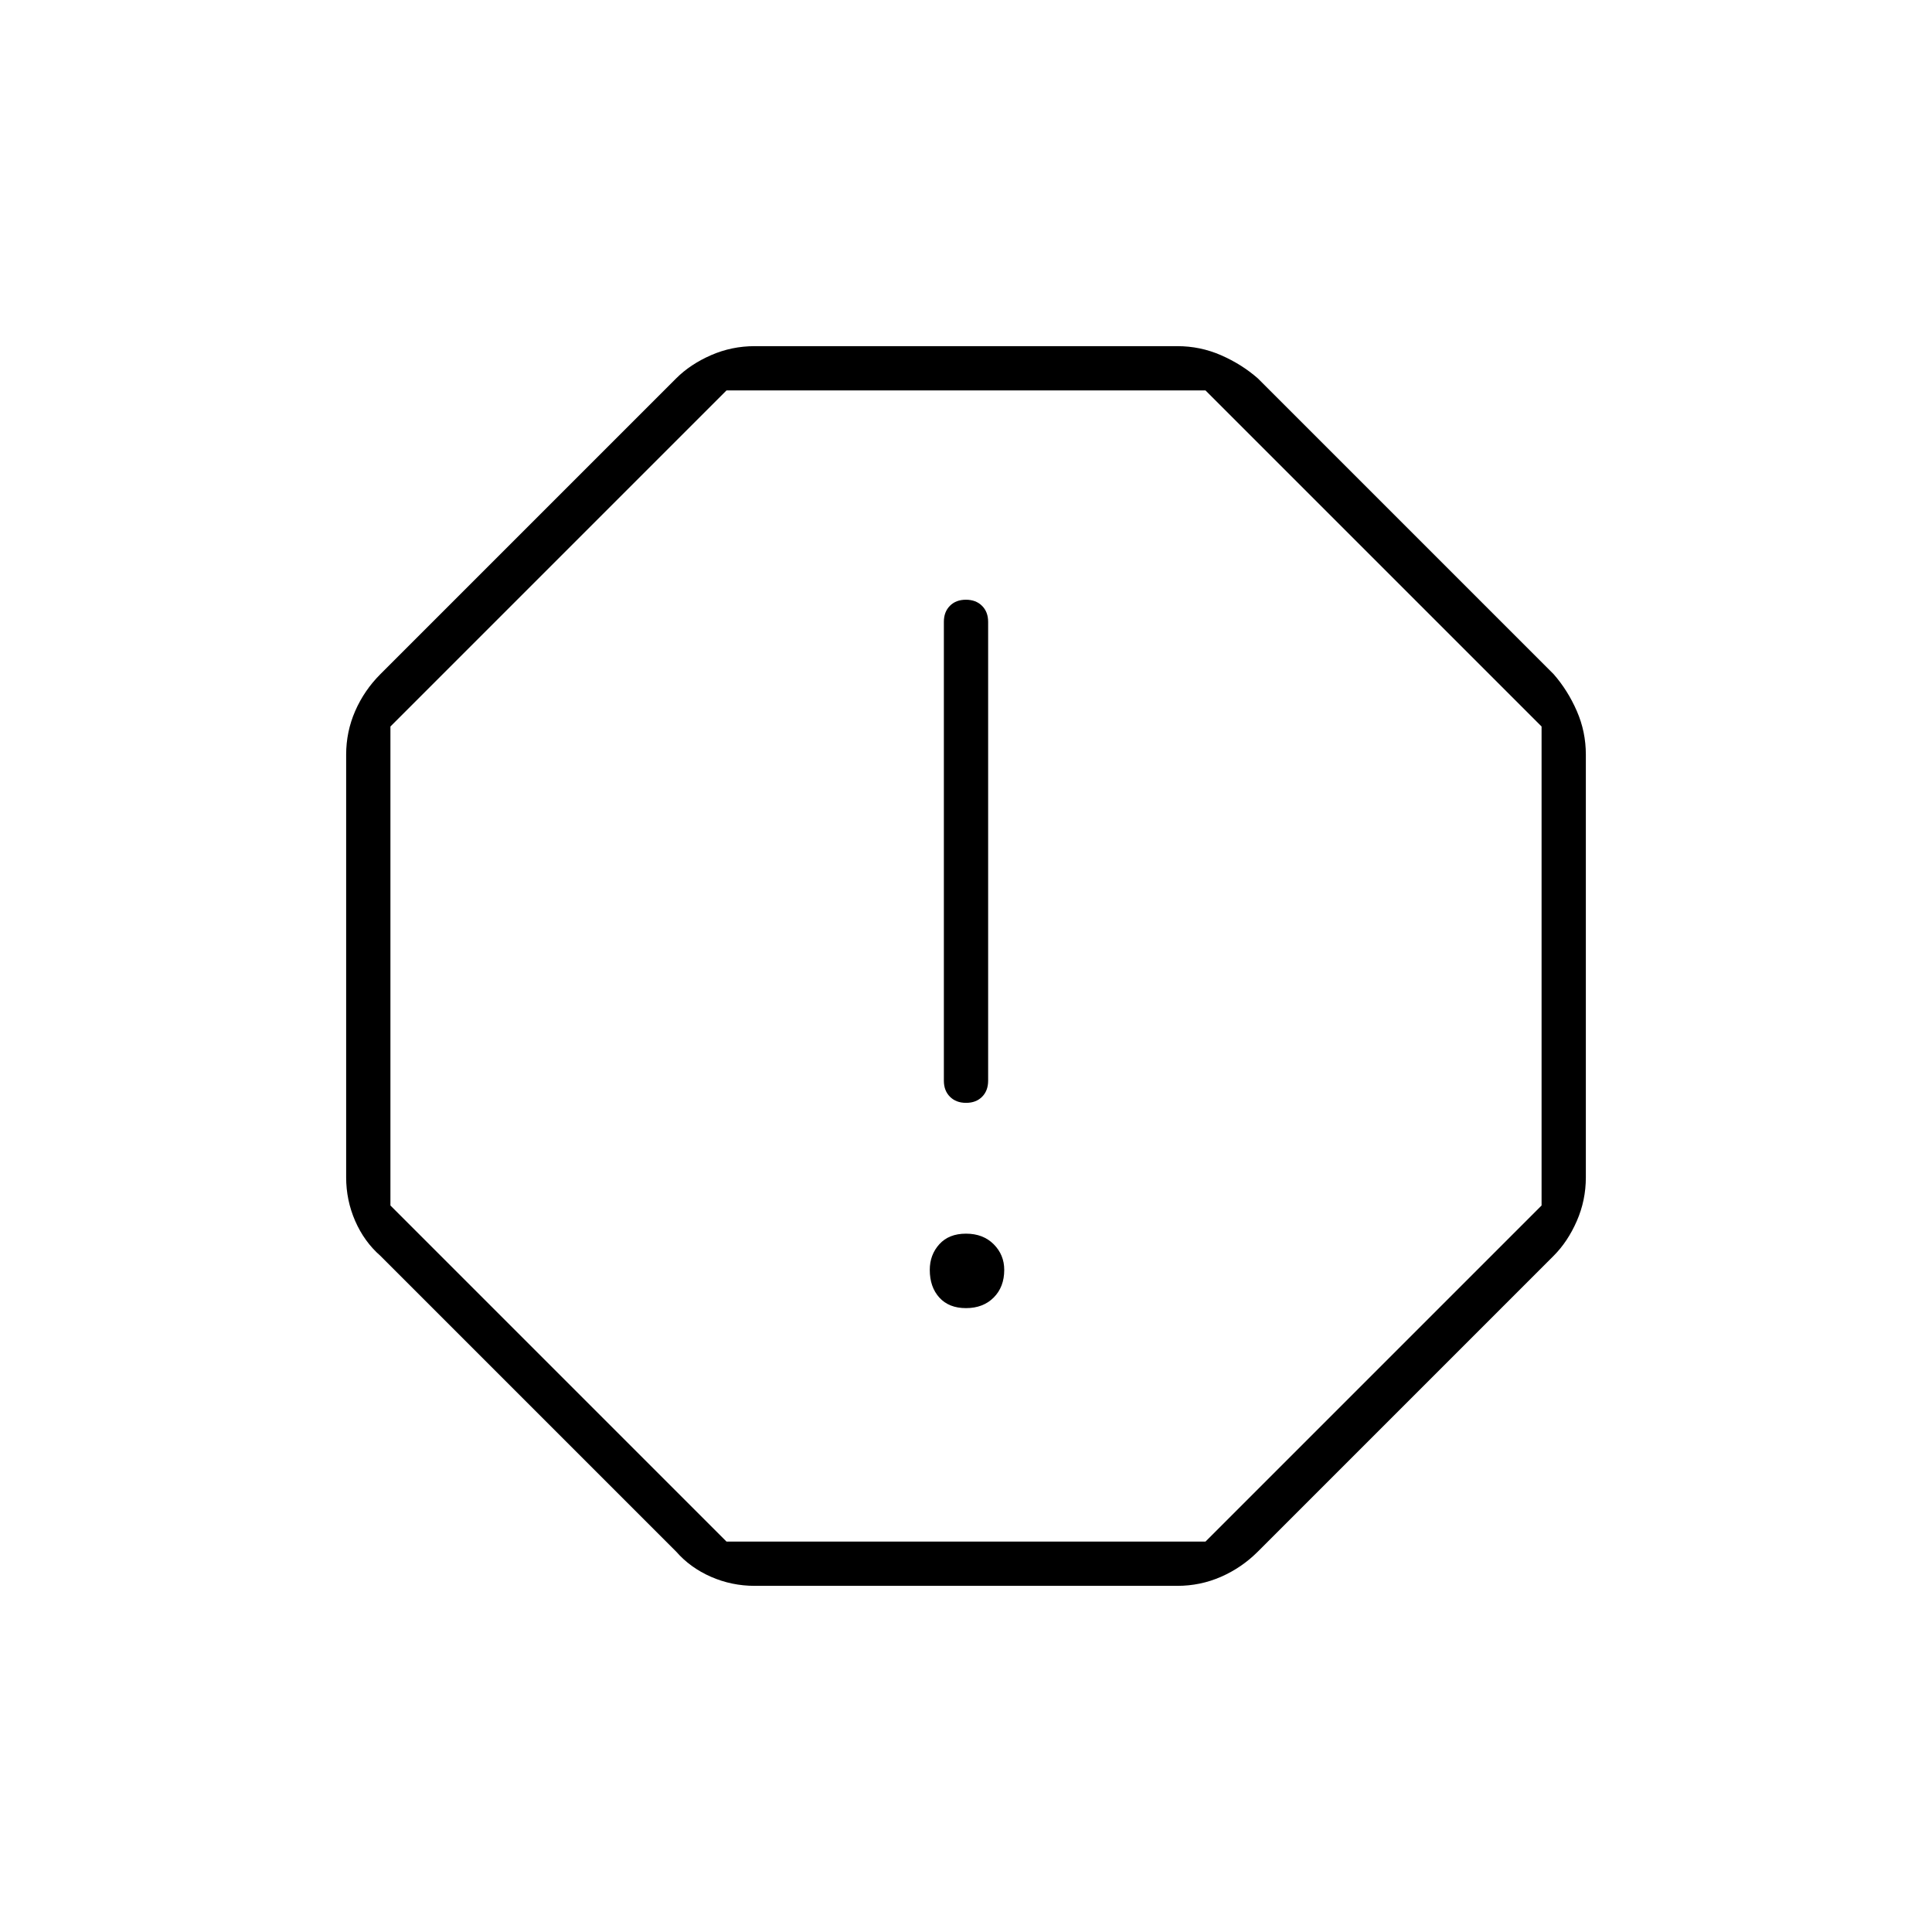 <svg xmlns="http://www.w3.org/2000/svg" height="48" viewBox="0 -960 960 960" width="48"><path d="M480-310q8.5 0 13.75-5.25T499-329q0-7.5-5.25-12.75T480-347q-8.5 0-13.25 5.25T462-329q0 8.5 4.75 13.75T480-310Zm.04-102q4.96 0 7.96-3.02 3-3.03 3-7.98v-228q0-4.95-3.04-7.97-3.03-3.03-8-3.03-4.96 0-7.96 3.03-3 3.02-3 7.97v228q0 4.95 3.04 7.98 3.03 3.02 8 3.02ZM375-172q-11.44 0-21.72-4.5T336-189L189-336q-8-7-12.5-17.28Q172-363.56 172-375v-210q0-11.44 4.5-21.72T189-625l147-147q7-7 17.28-11.5Q363.56-788 375-788h210q11.44 0 21.72 4.5T625-772l147 147q7 8 11.5 18.28Q788-596.44 788-585v210q0 11.44-4.5 21.72T772-336L625-189q-8 8-18.28 12.5Q596.44-172 585-172H375Zm-14-22h238l167-167v-238L599-766H361L194-599v238l167 167Zm119-286Z"/></svg>